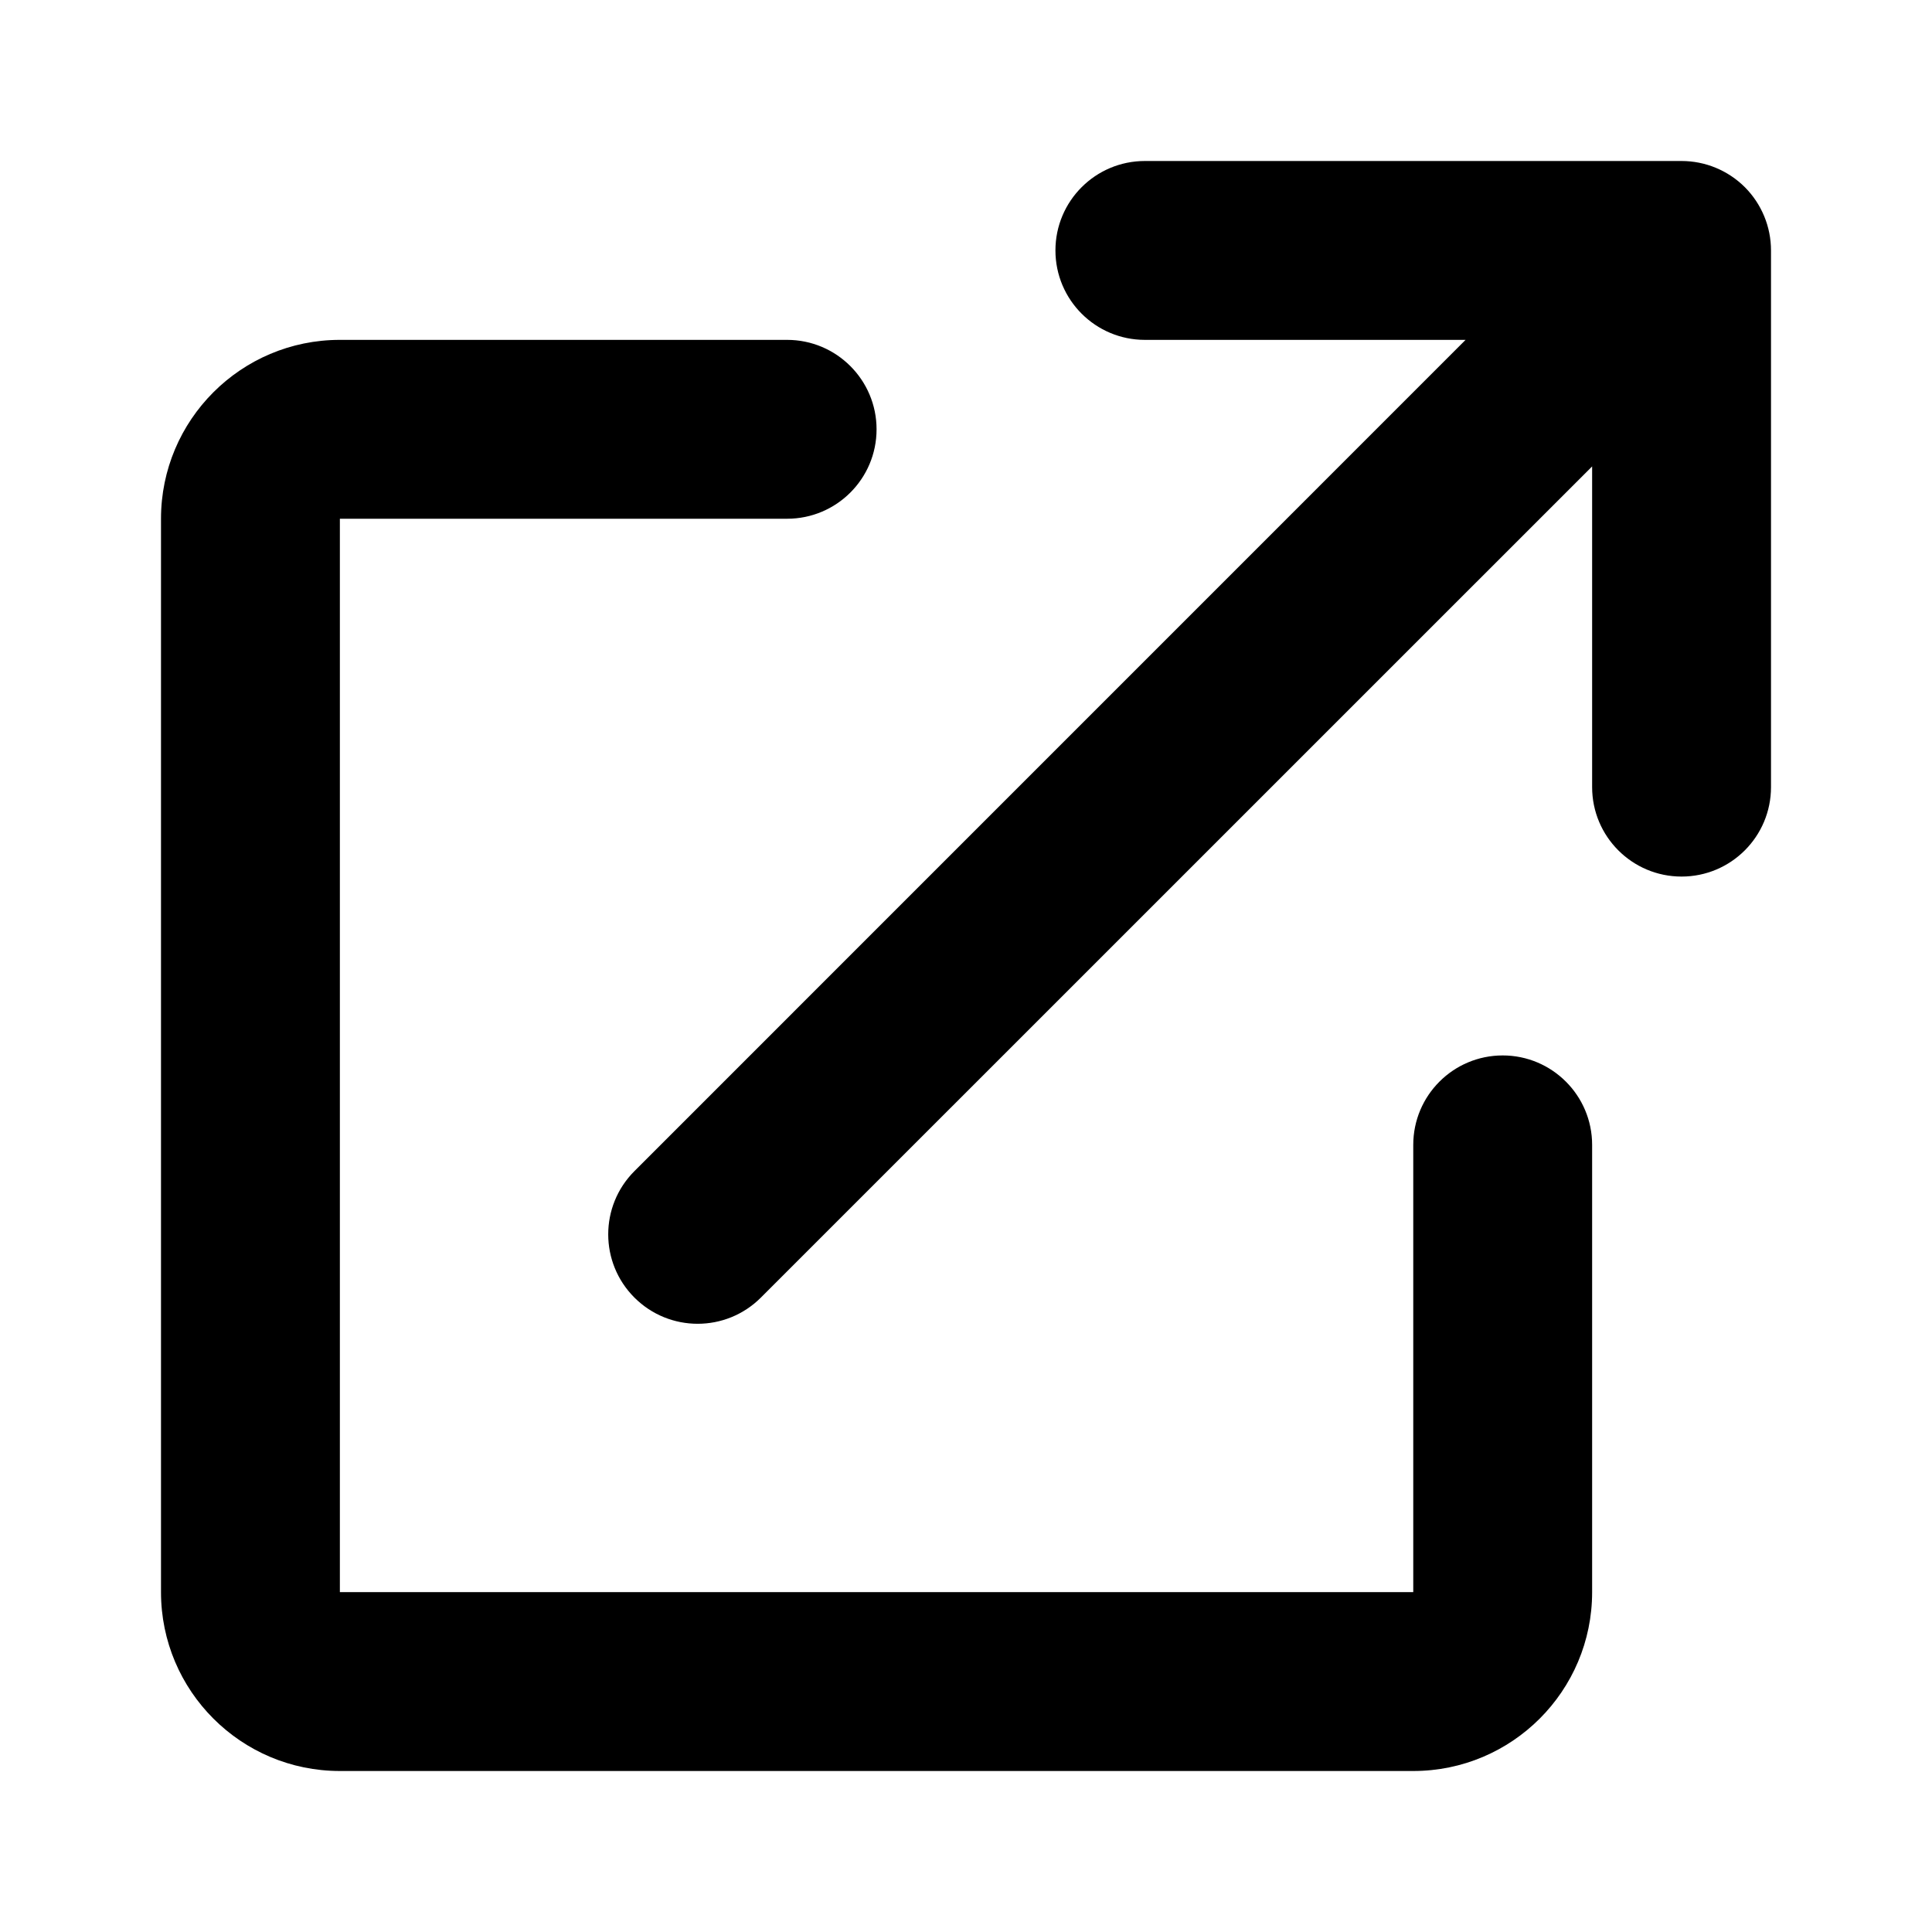 <svg width="24" height="24" viewBox="0 0 24 24" fill="none" xmlns="http://www.w3.org/2000/svg">
<path d="M14.222 4.222C13.609 4.222 13.111 3.725 13.111 3.111C13.111 2.497 13.609 2 14.222 2H20.889C21.184 2 21.466 2.117 21.675 2.325C21.883 2.534 22 2.816 22 3.111L22 9.778C22 10.391 21.503 10.889 20.889 10.889C20.275 10.889 19.778 10.391 19.778 9.778L19.778 5.794L9.452 16.119C9.018 16.553 8.315 16.553 7.881 16.119C7.447 15.685 7.447 14.982 7.881 14.548L18.206 4.222H14.222ZM2 6.444C2 5.217 2.995 4.222 4.222 4.222H9.778C10.391 4.222 10.889 4.72 10.889 5.333C10.889 5.947 10.391 6.444 9.778 6.444H4.222V19.778H17.556V14.222C17.556 13.609 18.053 13.111 18.667 13.111C19.28 13.111 19.778 13.609 19.778 14.222V19.778C19.778 21.005 18.783 22 17.556 22H4.222C2.995 22 2 21.005 2 19.778V6.444Z" fill="currentColor"/>
</svg>
